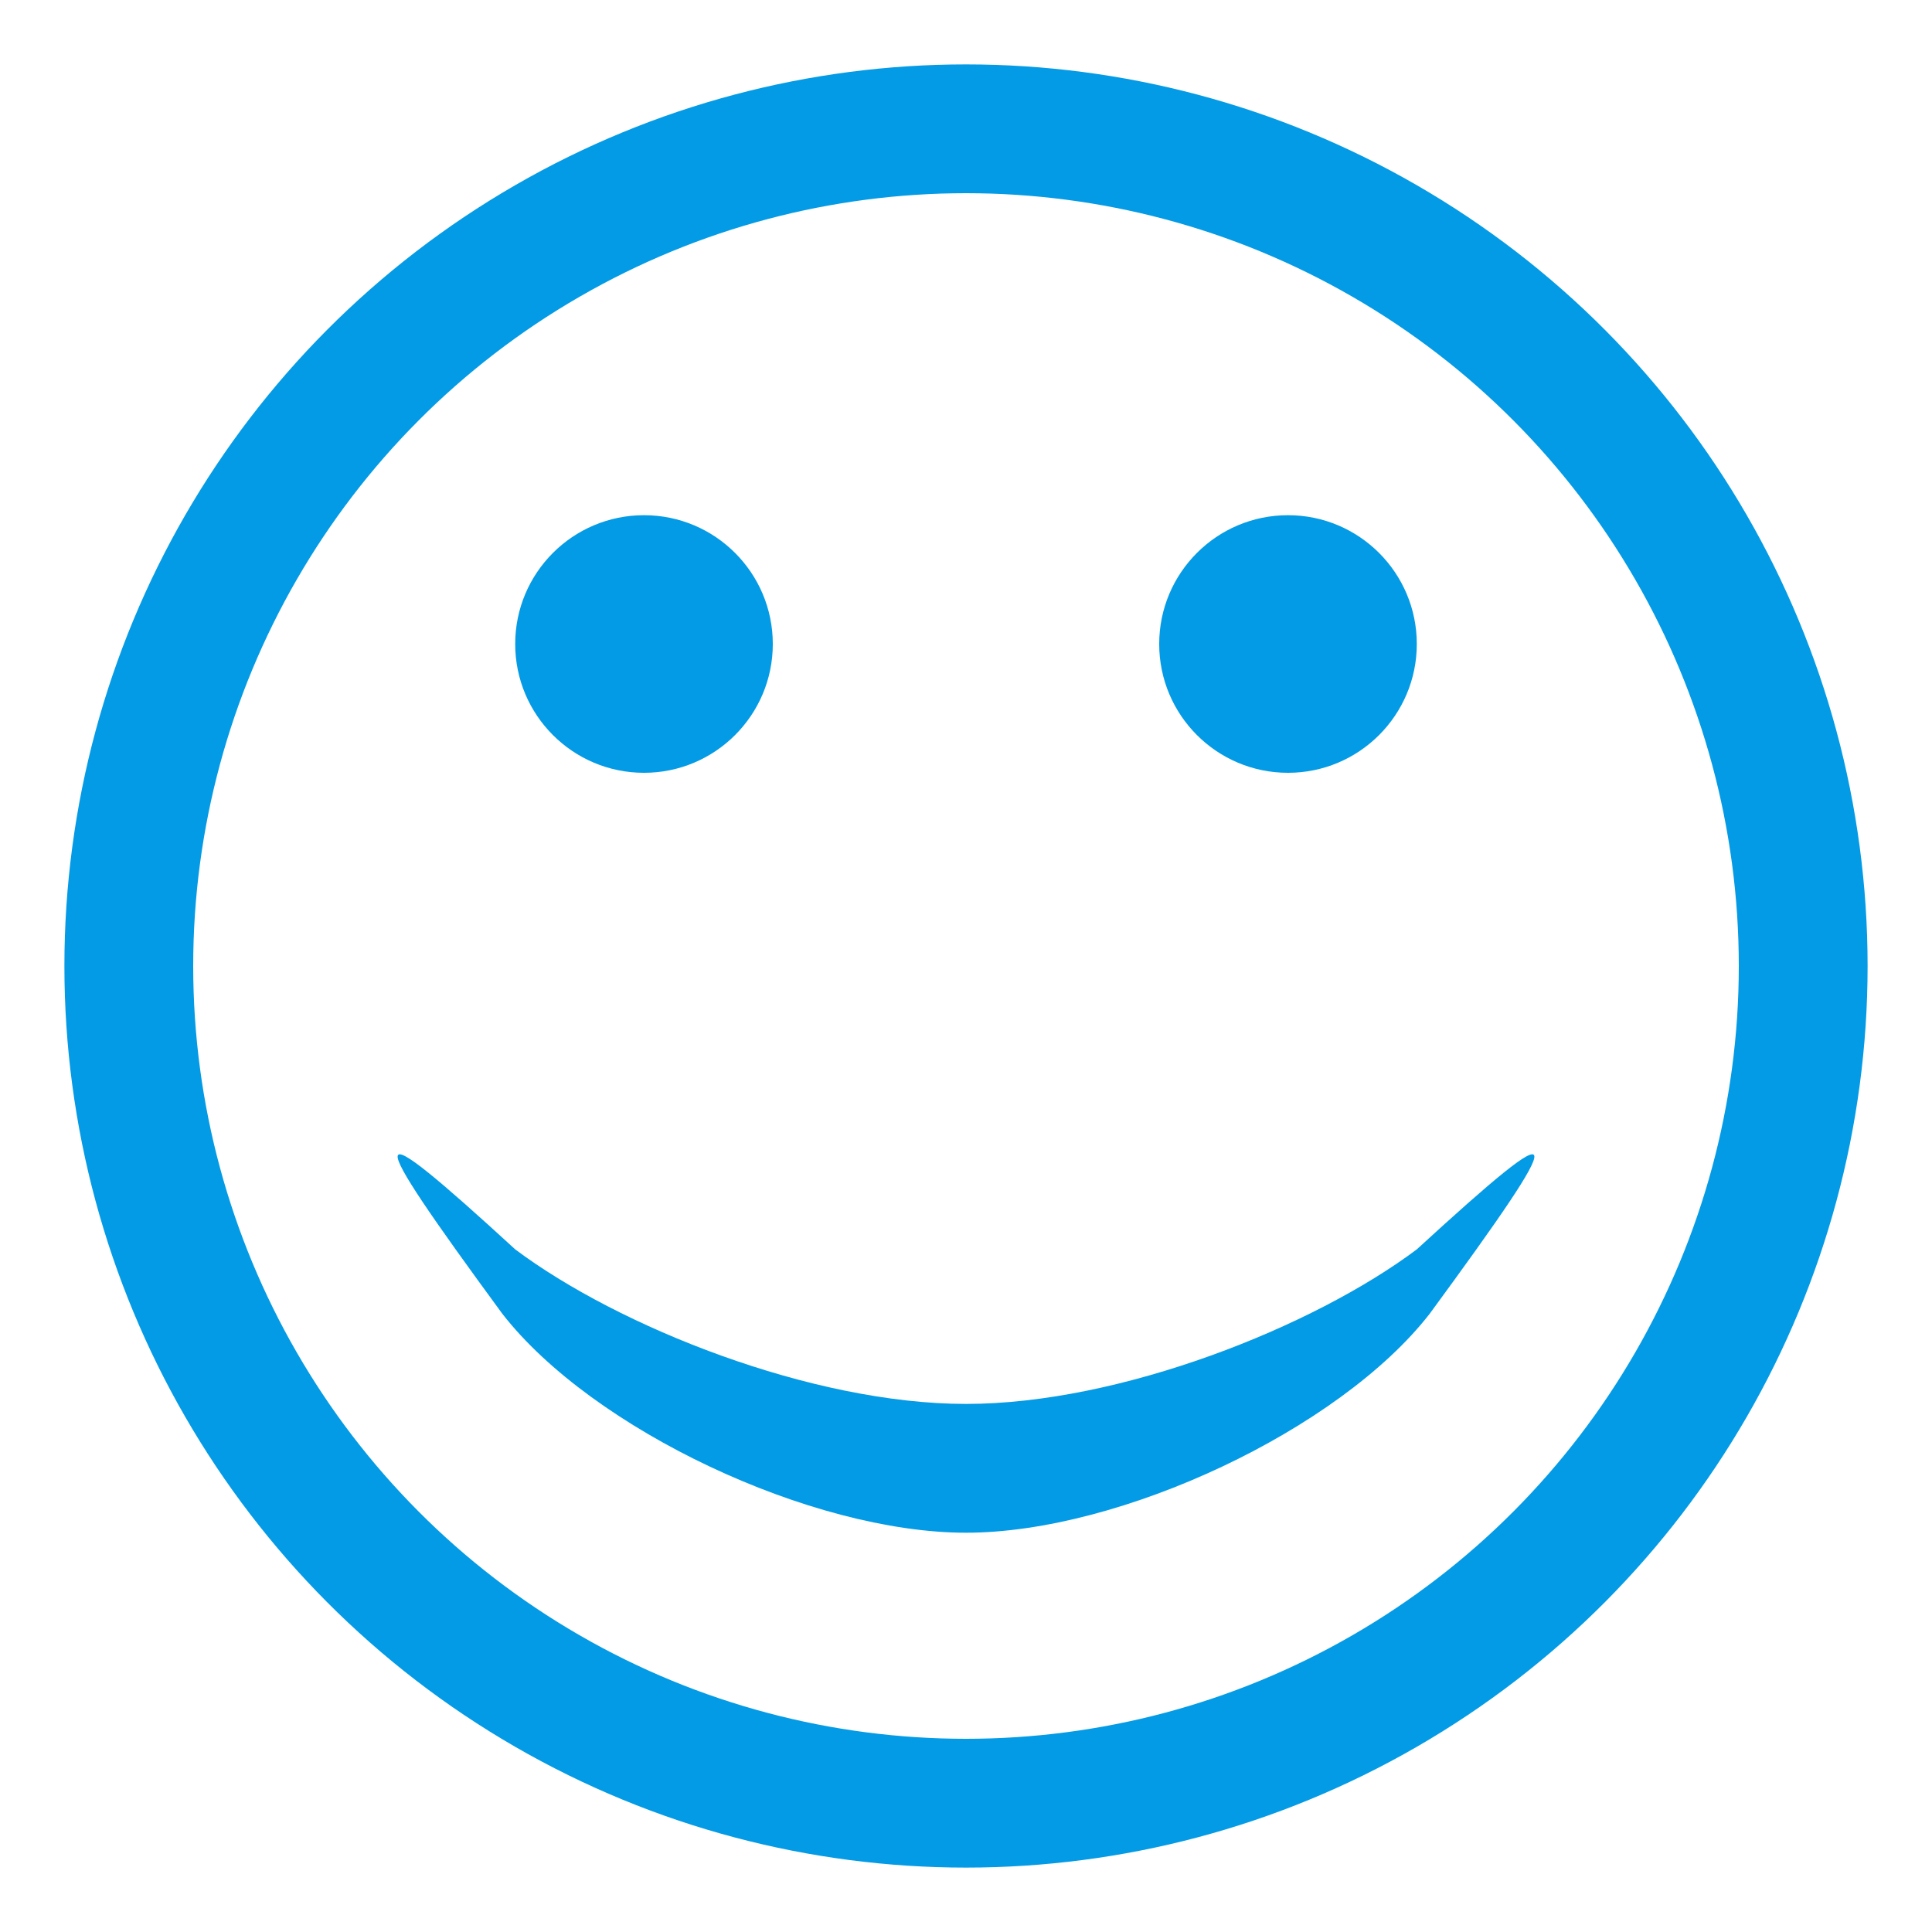 <?xml version="1.0" standalone="no"?>
<!DOCTYPE svg PUBLIC "-//W3C//DTD SVG 1.1//EN"
"http://www.w3.org/Graphics/SVG/1.1/DTD/svg11.dtd">
<svg
	width="150"
	height="150"
	xmlns="http://www.w3.org/2000/svg"
	id="Smil-ee">
  <circle cx="75" cy="75" r="65" stroke-width="10" stroke="#039be5" fill="#039be5" fill-opacity="0"/>
  <circle cx="50" cy="50" r="10" fill="#039be5"/>
  <circle cx="100" cy="50" r="10" fill="#039be5"/>
  <path d="M39 102 c-11 -15 -11 -16 1 -5 8 6 23 12 35 12 12 0 27 -6 35 -12 12
-11 12 -10 1 5 -7 9 -24 17 -36 17 -12 0 -29 -8 -36 -17z" fill="#039be5"/>
</svg>